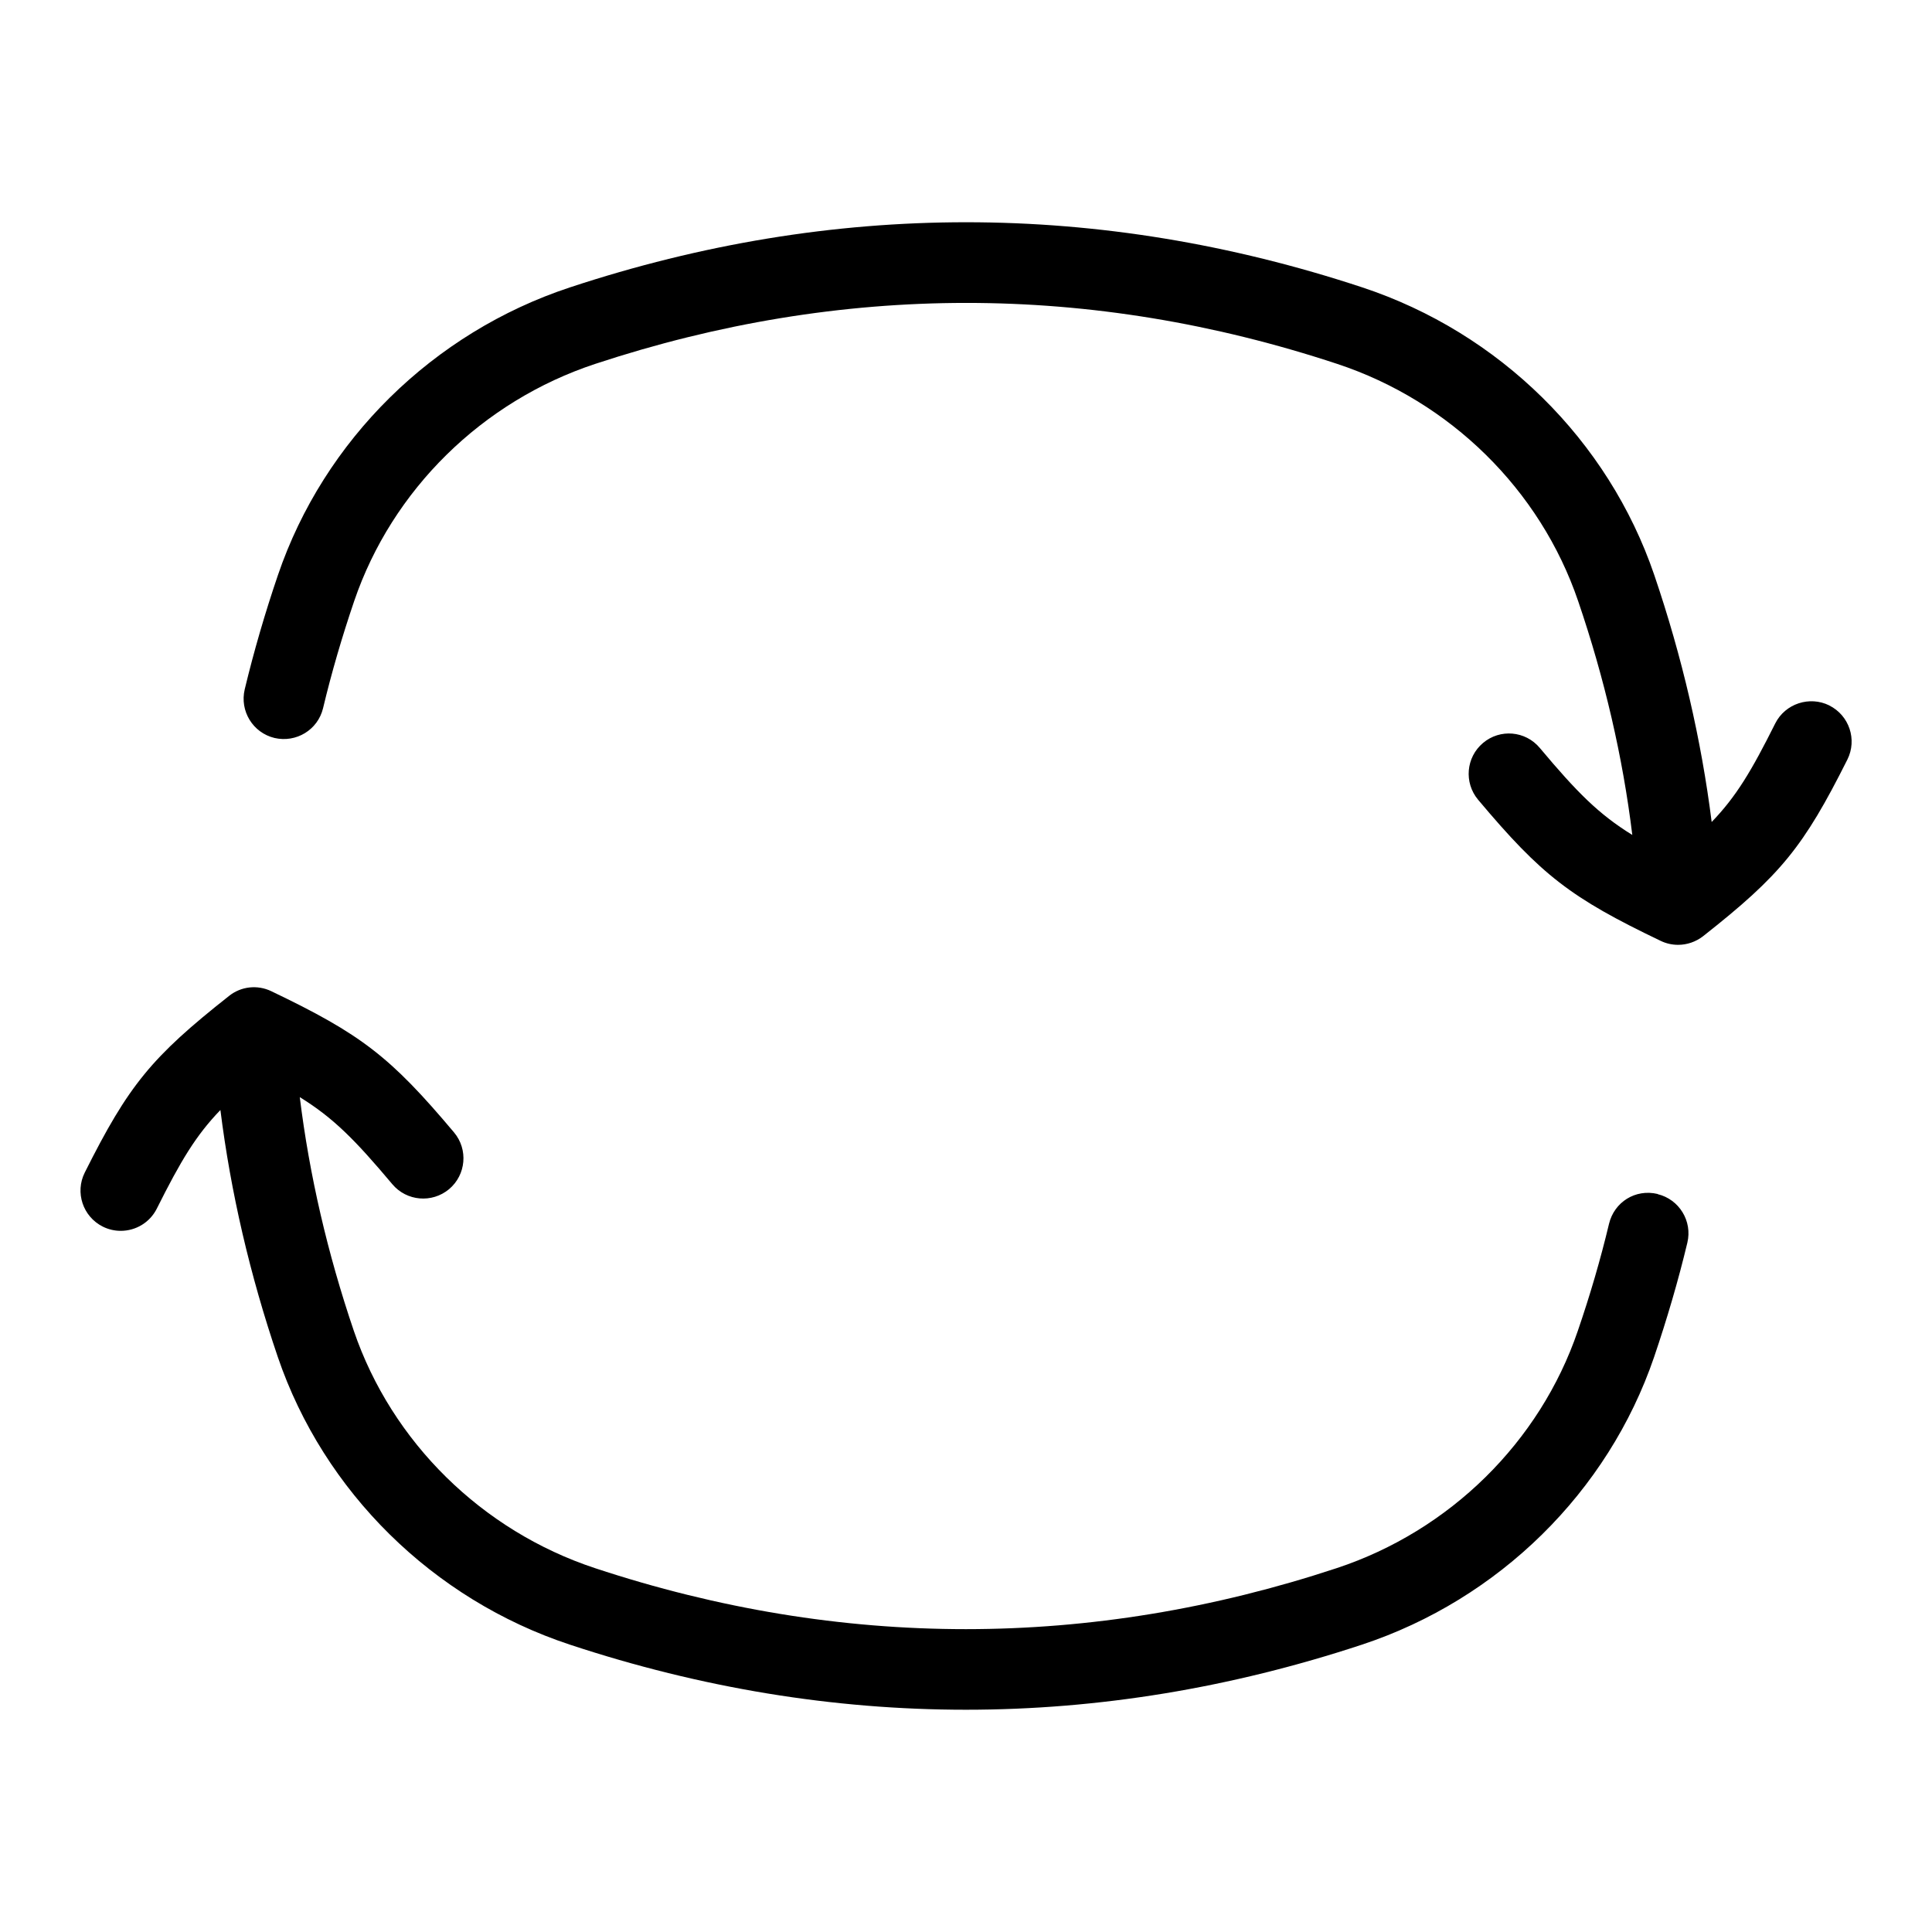 <?xml version="1.0" encoding="UTF-8"?>
<svg xmlns="http://www.w3.org/2000/svg" id="Layer_1" data-name="Layer 1" viewBox="0 0 24 24">
  <path d="M22.724,8.763c-.244-.121-.547-.023-.671,.223-.296,.592-.485,.909-.79,1.225-.129-1.023-.367-2.051-.713-3.068-.571-1.676-1.927-3.011-3.627-3.573-3.267-1.079-6.577-1.079-9.843,0-1.7,.561-3.056,1.897-3.627,3.573-.161,.472-.3,.95-.413,1.42-.064,.269,.101,.539,.369,.604,.27,.063,.539-.1,.604-.369,.106-.444,.236-.888,.387-1.332,.471-1.381,1.59-2.482,2.995-2.946,3.058-1.009,6.158-1.01,9.215,0,1.405,.464,2.524,1.565,2.994,2.946,.329,.964,.555,1.939,.673,2.906-.419-.259-.687-.53-1.15-1.082-.178-.212-.493-.239-.704-.061-.212,.178-.239,.493-.062,.705,.789,.939,1.149,1.218,2.269,1.754,.068,.033,.143,.049,.216,.049,.11,0,.22-.037,.31-.107,.964-.759,1.248-1.108,1.793-2.195,.123-.247,.023-.547-.224-.671Z"/>
  <path d="M20.592,14.832c-.277-.066-.539,.101-.604,.37-.106,.444-.236,.888-.388,1.331-.471,1.381-1.591,2.483-2.995,2.947-3.056,1.01-6.156,1.011-9.214,0-1.404-.464-2.523-1.566-2.995-2.946-.328-.965-.553-1.939-.672-2.905,.419,.259,.686,.53,1.15,1.082,.178,.211,.492,.238,.705,.061,.211-.178,.239-.493,.061-.705-.79-.939-1.15-1.218-2.27-1.754-.173-.083-.376-.06-.525,.059-.963,.76-1.248,1.108-1.792,2.194-.124,.247-.023,.547,.223,.671,.072,.036,.148,.053,.224,.053,.184,0,.36-.101,.448-.276,.296-.592,.485-.909,.79-1.225,.128,1.022,.367,2.051,.713,3.068,.571,1.675,1.927,3.011,3.627,3.573,1.633,.54,3.277,.809,4.921,.809s3.289-.27,4.921-.809c1.699-.562,3.056-1.897,3.628-3.573,.161-.474,.301-.952,.413-1.42,.064-.268-.101-.538-.369-.603Z"/>
</svg>
